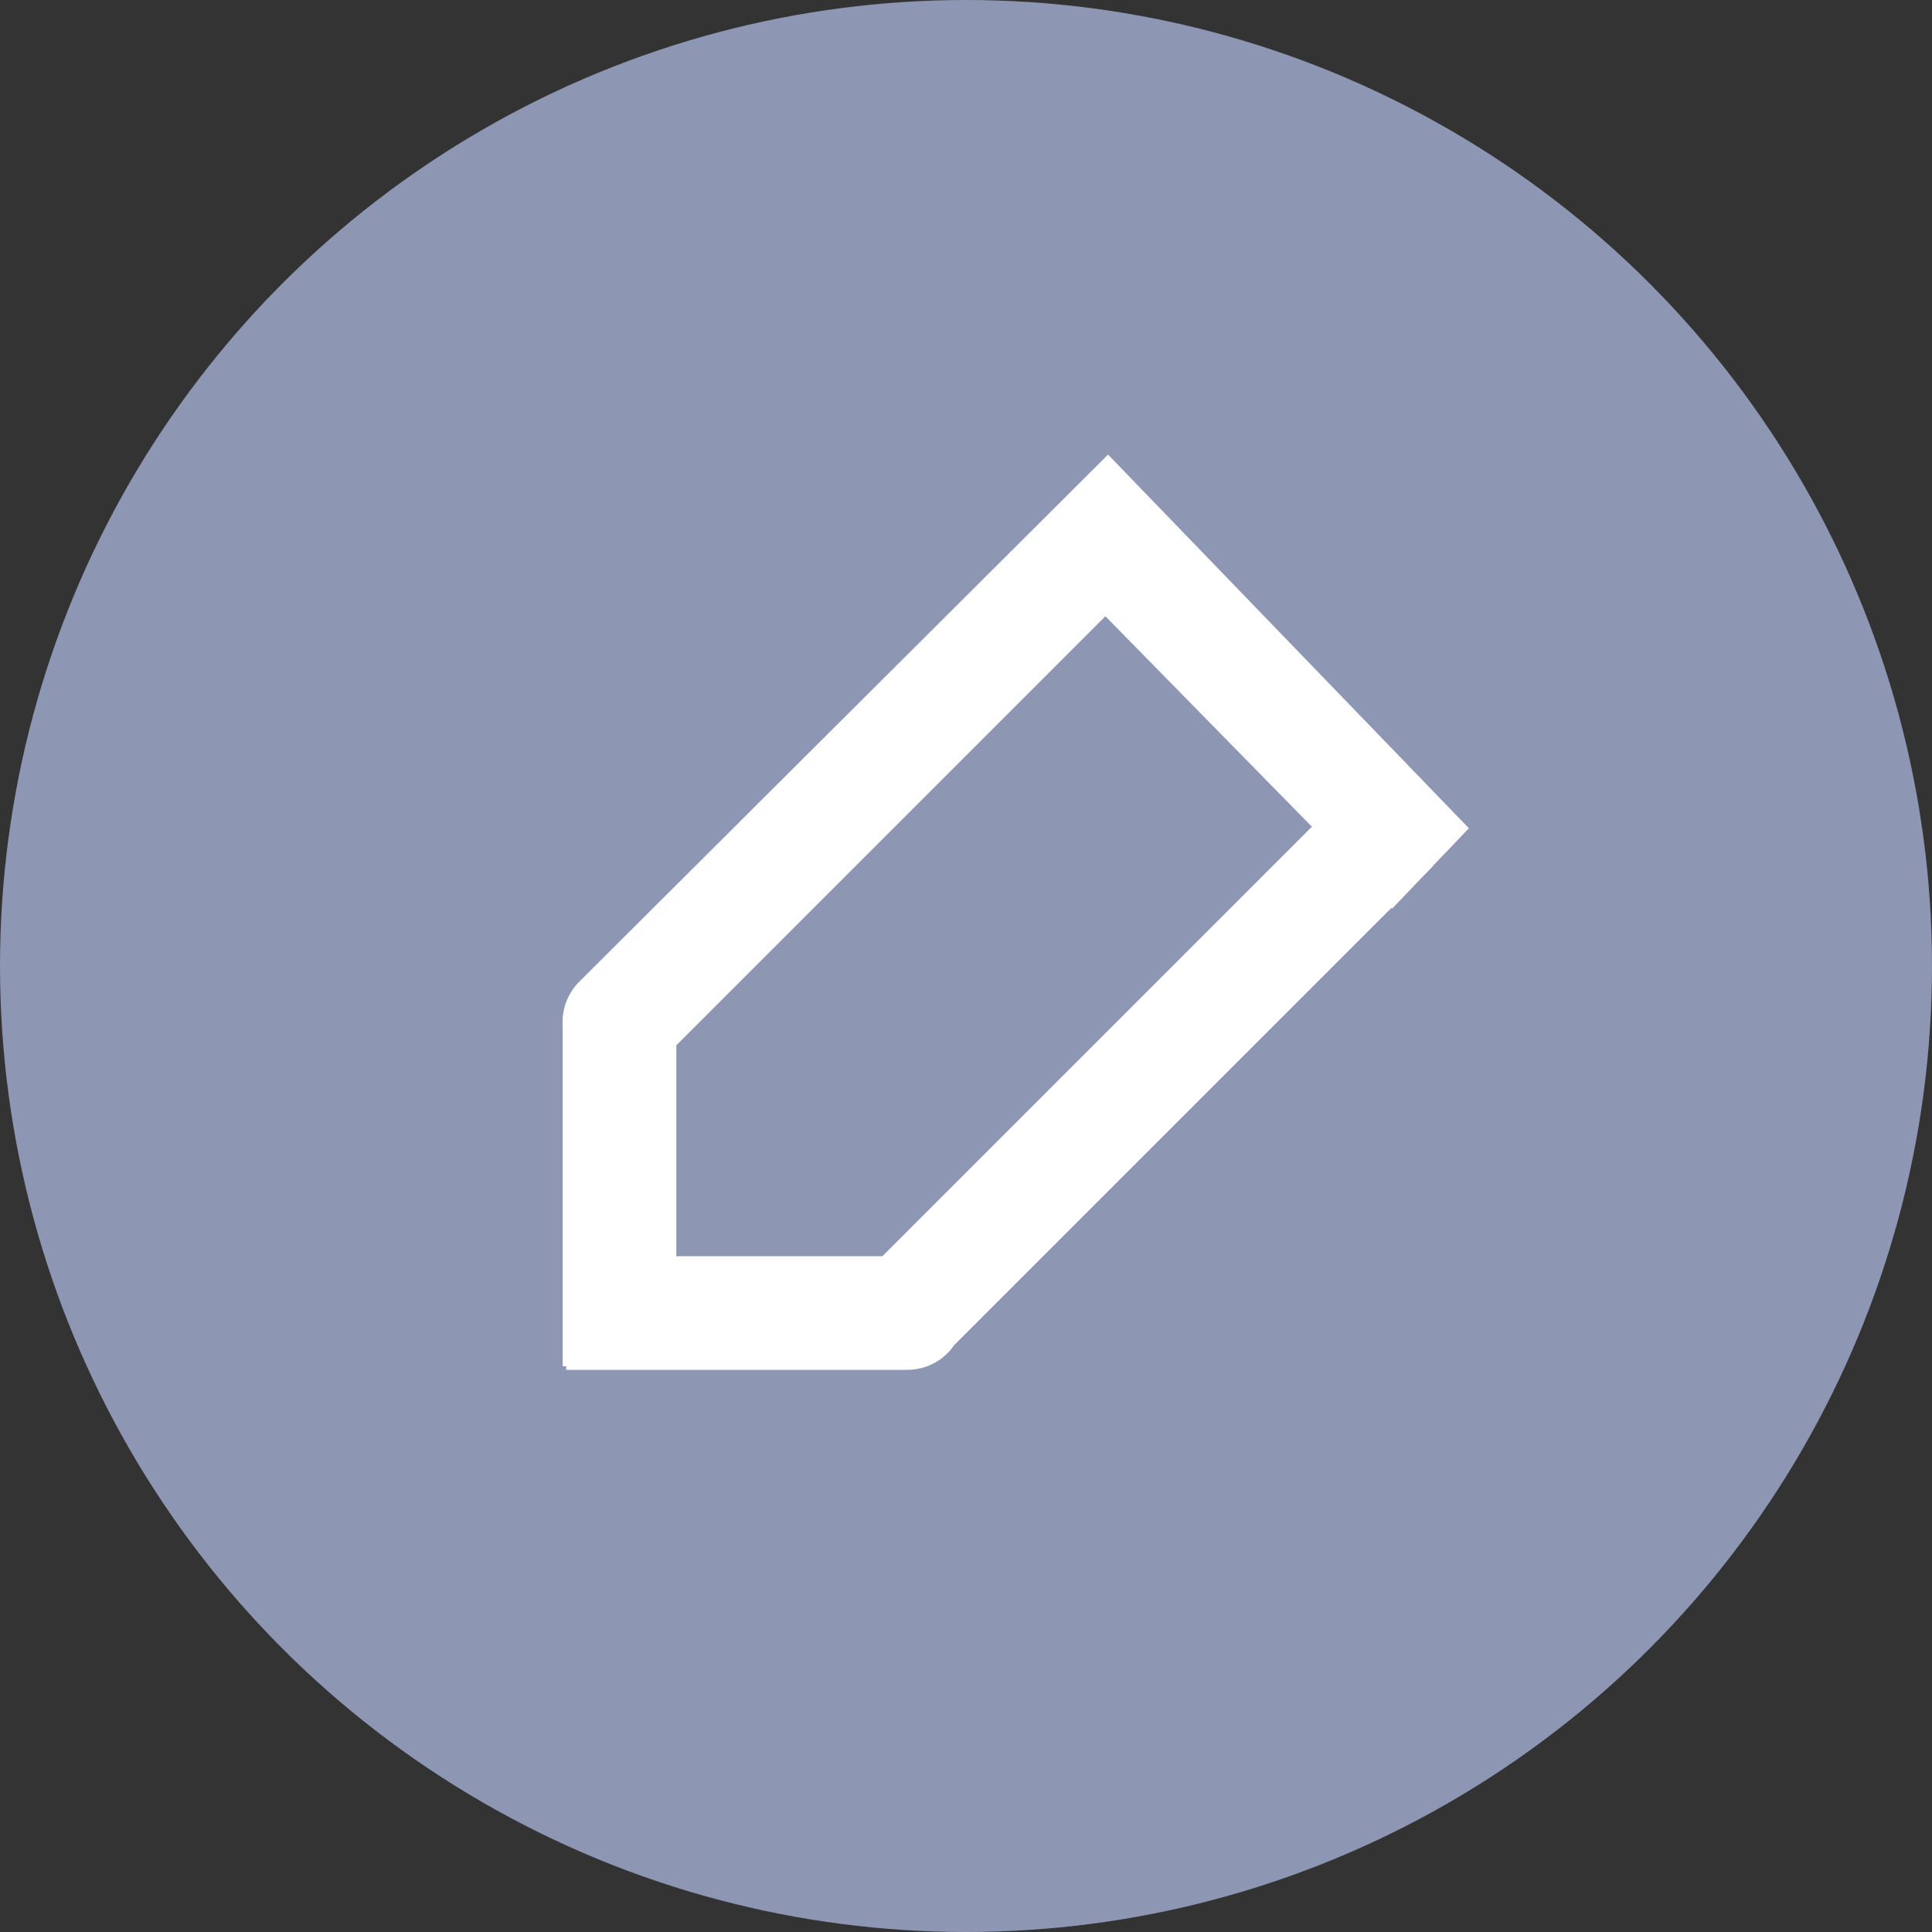<svg xmlns="http://www.w3.org/2000/svg" viewBox="0 0 34 34">
  <rect x="0" y="0" width="34" height="34" fill="#333333" stroke="none"/>
  <circle fill="#8d96b2" cx="17" cy="17" r="17"></circle>
  <path fill="#fff" fill-rule="evenodd" d="M15.529,22.107 L11.902,22.107 L11.902,18.396 L19.453,10.845 L23.087,14.549 L15.529,22.107 Z M16.791,23.673 C16.613,23.935 16.311,24.107 15.962,24.107 L9.964,24.107 L9.964,24.044 L9.902,24.044 L9.902,18.052 C9.884,17.773 9.982,17.487 10.197,17.273 L19.5,8 L25.85,14.576 L25.218,15.238 C25.195,15.266 25.171,15.293 25.145,15.319 L25.045,15.419 L24.5,15.99 L24.487,15.977 L16.791,23.673 Z"></path>
</svg>
